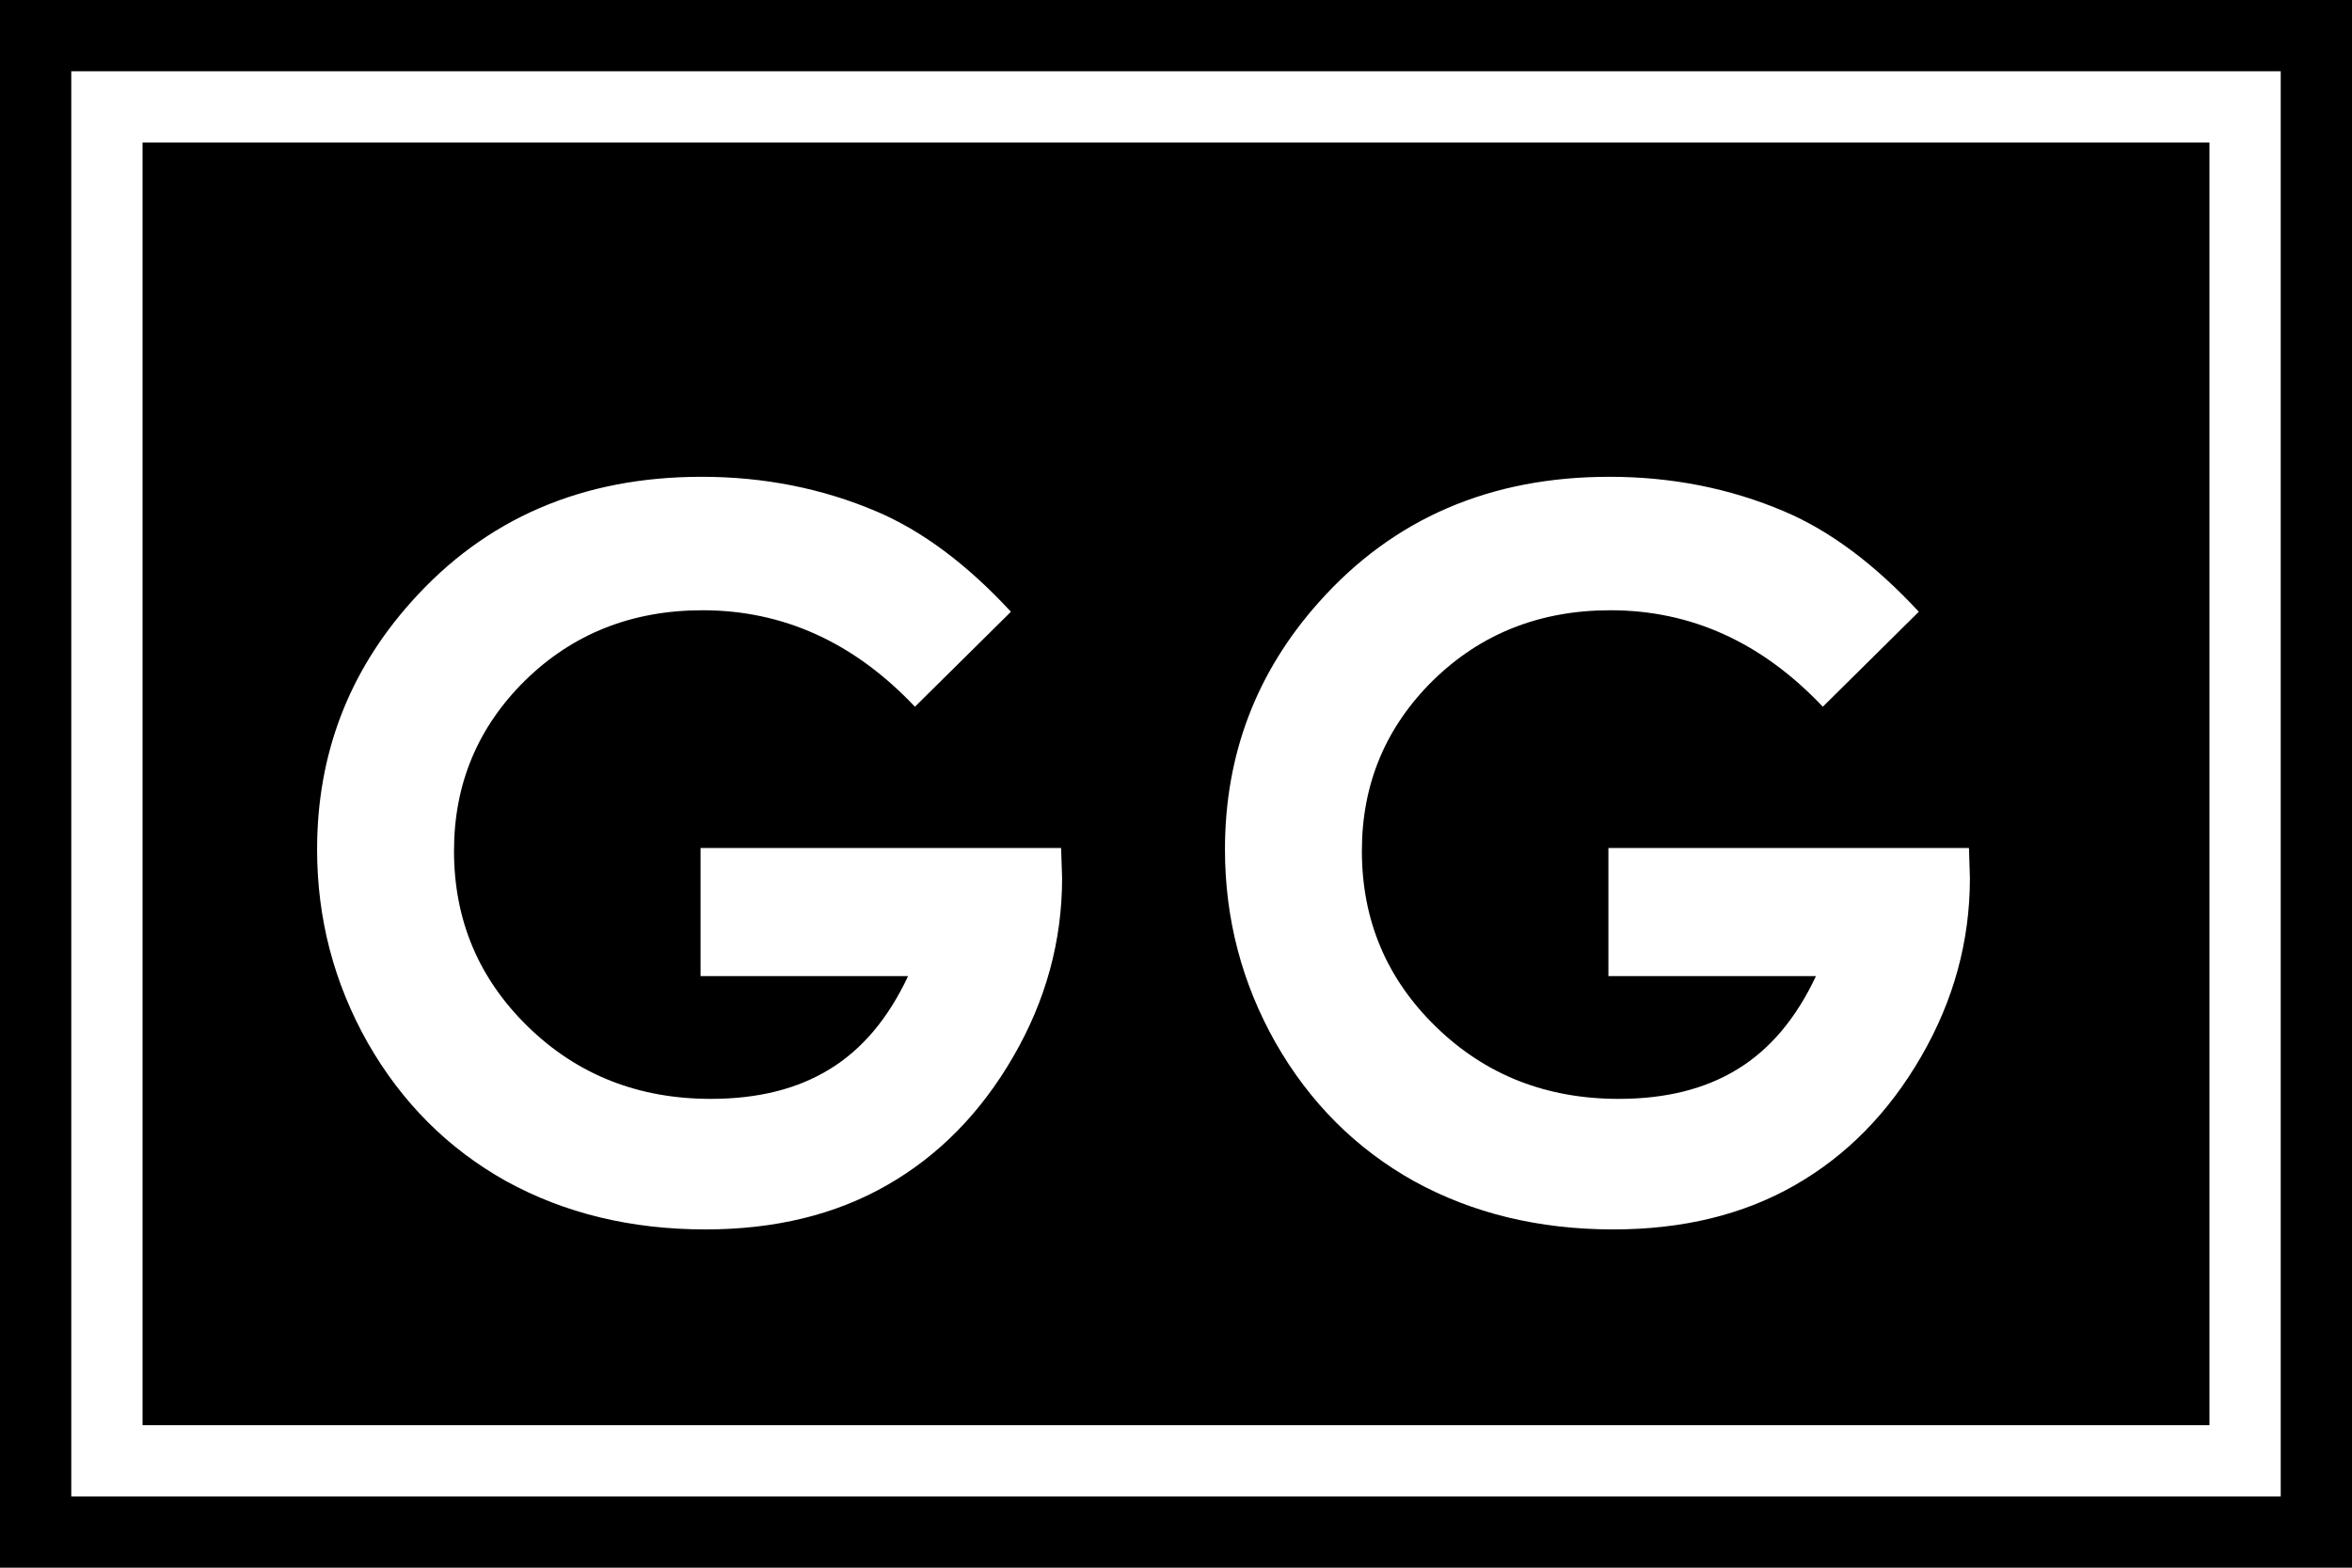 <svg width="33" height="22" viewBox="0 0 33 22" fill="none" xmlns="http://www.w3.org/2000/svg">
<rect width="33" height="22" fill="black"/>
<path d="M14.184 8.585L12.837 9.918C11.985 9.016 10.991 8.564 9.857 8.564C8.868 8.564 8.038 8.893 7.368 9.549C6.703 10.205 6.37 11.003 6.37 11.941C6.37 12.912 6.717 13.735 7.409 14.409C8.102 15.084 8.957 15.421 9.973 15.421C10.634 15.421 11.19 15.282 11.641 15.004C12.097 14.726 12.463 14.291 12.741 13.698H9.829V11.9H14.888L14.902 12.324C14.902 13.204 14.674 14.038 14.218 14.826C13.762 15.615 13.172 16.216 12.447 16.631C11.723 17.046 10.873 17.253 9.898 17.253C8.854 17.253 7.922 17.027 7.102 16.576C6.286 16.12 5.639 15.473 5.16 14.635C4.686 13.796 4.449 12.892 4.449 11.921C4.449 10.59 4.889 9.433 5.769 8.448C6.812 7.277 8.17 6.691 9.843 6.691C10.718 6.691 11.536 6.853 12.297 7.177C12.94 7.45 13.569 7.92 14.184 8.585ZM26.922 8.585L25.575 9.918C24.723 9.016 23.729 8.564 22.595 8.564C21.606 8.564 20.776 8.893 20.106 9.549C19.441 10.205 19.108 11.003 19.108 11.941C19.108 12.912 19.454 13.735 20.147 14.409C20.84 15.084 21.694 15.421 22.711 15.421C23.372 15.421 23.927 15.282 24.379 15.004C24.834 14.726 25.201 14.291 25.479 13.698H22.567V11.9H27.626L27.639 12.324C27.639 13.204 27.412 14.038 26.956 14.826C26.5 15.615 25.91 16.216 25.185 16.631C24.461 17.046 23.611 17.253 22.636 17.253C21.592 17.253 20.66 17.027 19.84 16.576C19.024 16.12 18.377 15.473 17.898 14.635C17.424 13.796 17.187 12.892 17.187 11.921C17.187 10.59 17.627 9.433 18.507 8.448C19.55 7.277 20.908 6.691 22.581 6.691C23.456 6.691 24.274 6.853 25.035 7.177C25.677 7.45 26.306 7.92 26.922 8.585Z" fill="white"/>
<rect x="1.5" y="1.5" width="30" height="19" stroke="white"/>
</svg>
